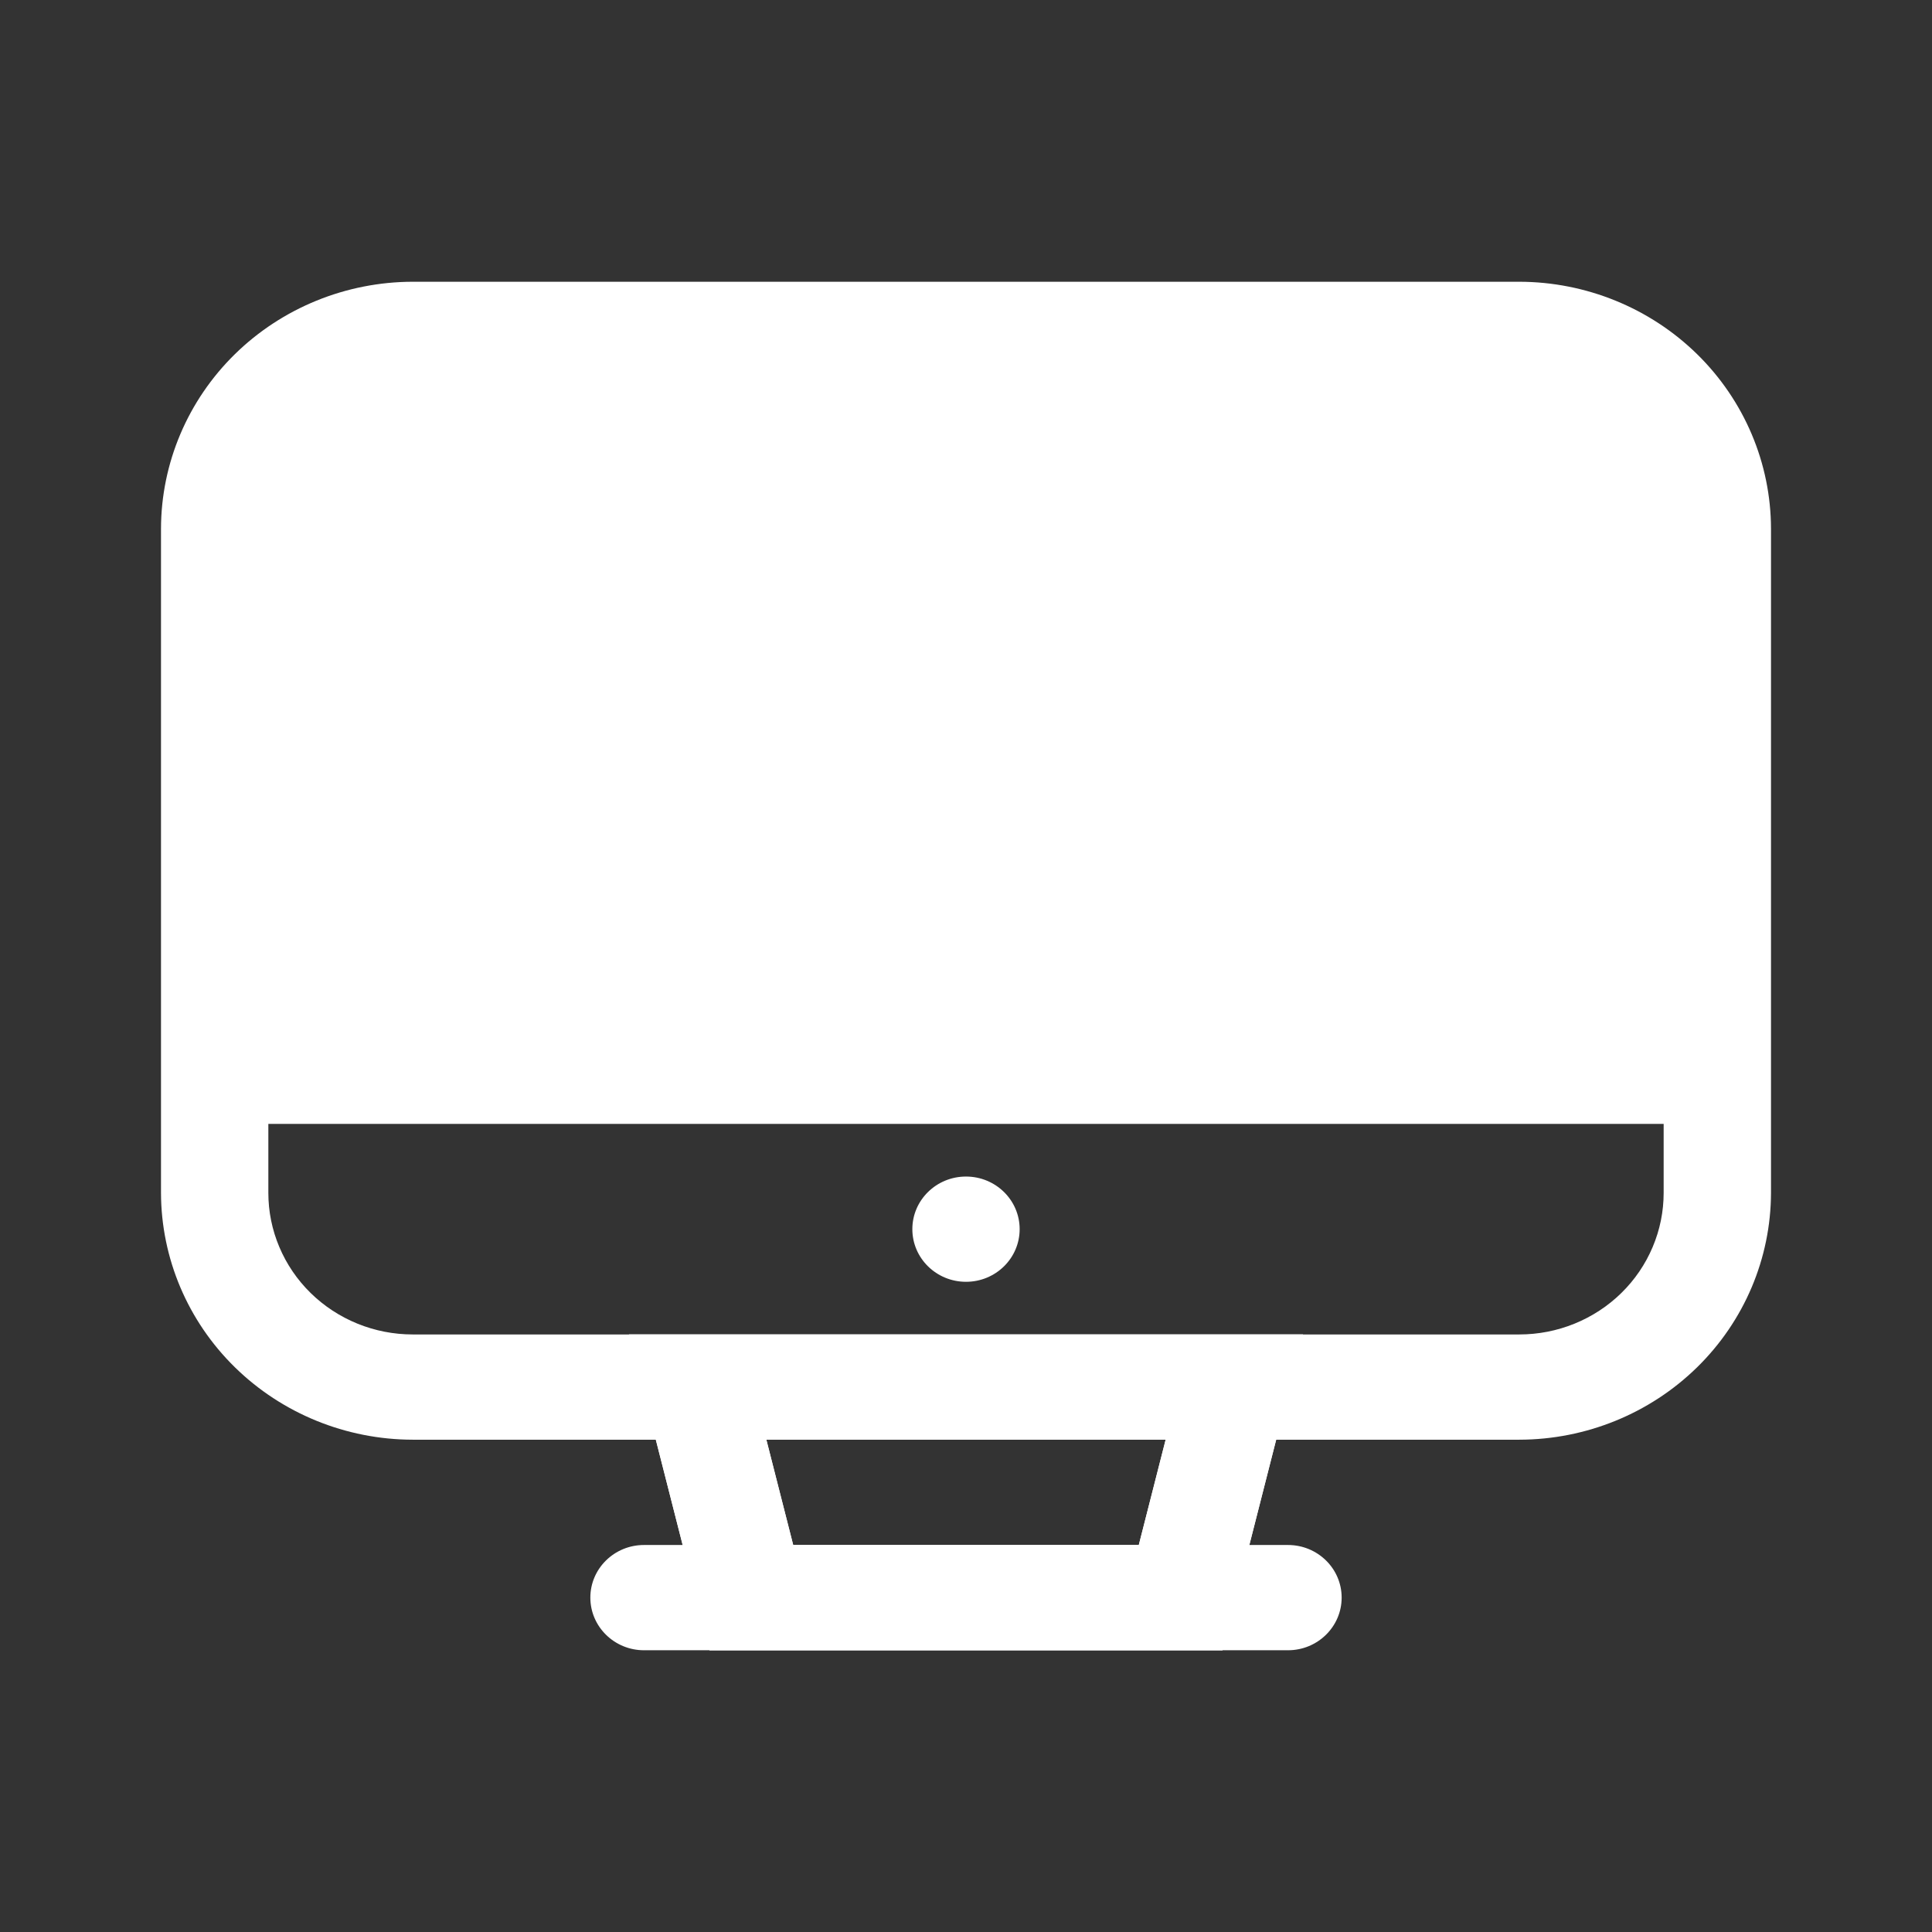 <svg width="48" height="48" viewBox="0 0 48 48" fill="none" xmlns="http://www.w3.org/2000/svg">
<rect x="0" y="0" width="48" height="48" fill="#333333" stroke="none"/>
<path d="M25.333 30.538C25.333 29.816 24.736 29.231 24 29.231C23.264 29.231 22.667 29.816 22.667 30.538C22.667 31.261 23.264 31.846 24 31.846C24.736 31.846 25.333 31.261 25.333 30.538Z" fill="white"/>
<path d="M37.747 35.769H10.253C8.596 35.766 7.007 35.118 5.835 33.969C4.663 32.82 4.004 31.262 4 29.636V13.133C4.004 11.508 4.663 9.95 5.835 8.8C7.007 7.651 8.596 7.003 10.253 7H37.747C39.404 7.003 40.993 7.651 42.165 8.8C43.337 9.95 43.996 11.508 44 13.133V29.636C43.996 31.262 43.337 32.82 42.165 33.969C40.993 35.118 39.404 35.766 37.747 35.769ZM10.253 9.615C9.302 9.615 8.39 9.986 7.717 10.646C7.045 11.305 6.667 12.2 6.667 13.133V29.636C6.667 30.098 6.759 30.555 6.94 30.982C7.12 31.409 7.384 31.797 7.717 32.123C8.05 32.45 8.446 32.709 8.881 32.886C9.316 33.063 9.782 33.154 10.253 33.154H37.747C38.218 33.154 38.684 33.063 39.119 32.886C39.554 32.709 39.95 32.45 40.283 32.123C40.616 31.797 40.88 31.409 41.06 30.982C41.241 30.555 41.333 30.098 41.333 29.636V13.133C41.333 12.2 40.956 11.305 40.283 10.646C39.61 9.986 38.698 9.615 37.747 9.615H10.253Z" fill="white"/>
<path d="M42.667 25.308H5.333V27.923H42.667V25.308Z" fill="white"/>
<path d="M30.373 41H17.627L15.627 33.154H32.373L30.373 41ZM19.707 38.385H28.293L28.96 35.769H19.04L19.707 38.385Z" fill="white"/>
<path d="M32 38.385H16C15.264 38.385 14.667 38.97 14.667 39.692C14.667 40.414 15.264 41 16 41H32C32.736 41 33.333 40.414 33.333 39.692C33.333 38.97 32.736 38.385 32 38.385Z" fill="white"/>
<path d="M42.667 13.133V26.615H5.333V13.133C5.333 11.853 5.852 10.626 6.774 9.721C7.697 8.816 8.948 8.308 10.253 8.308H37.747C39.051 8.308 40.303 8.816 41.226 9.721C42.148 10.626 42.667 11.853 42.667 13.133ZM30.373 41H17.627L15.627 33.154H32.373L30.373 41ZM19.707 38.385H28.293L28.96 35.769H19.04L19.707 38.385Z" fill="white"/>
</svg>
